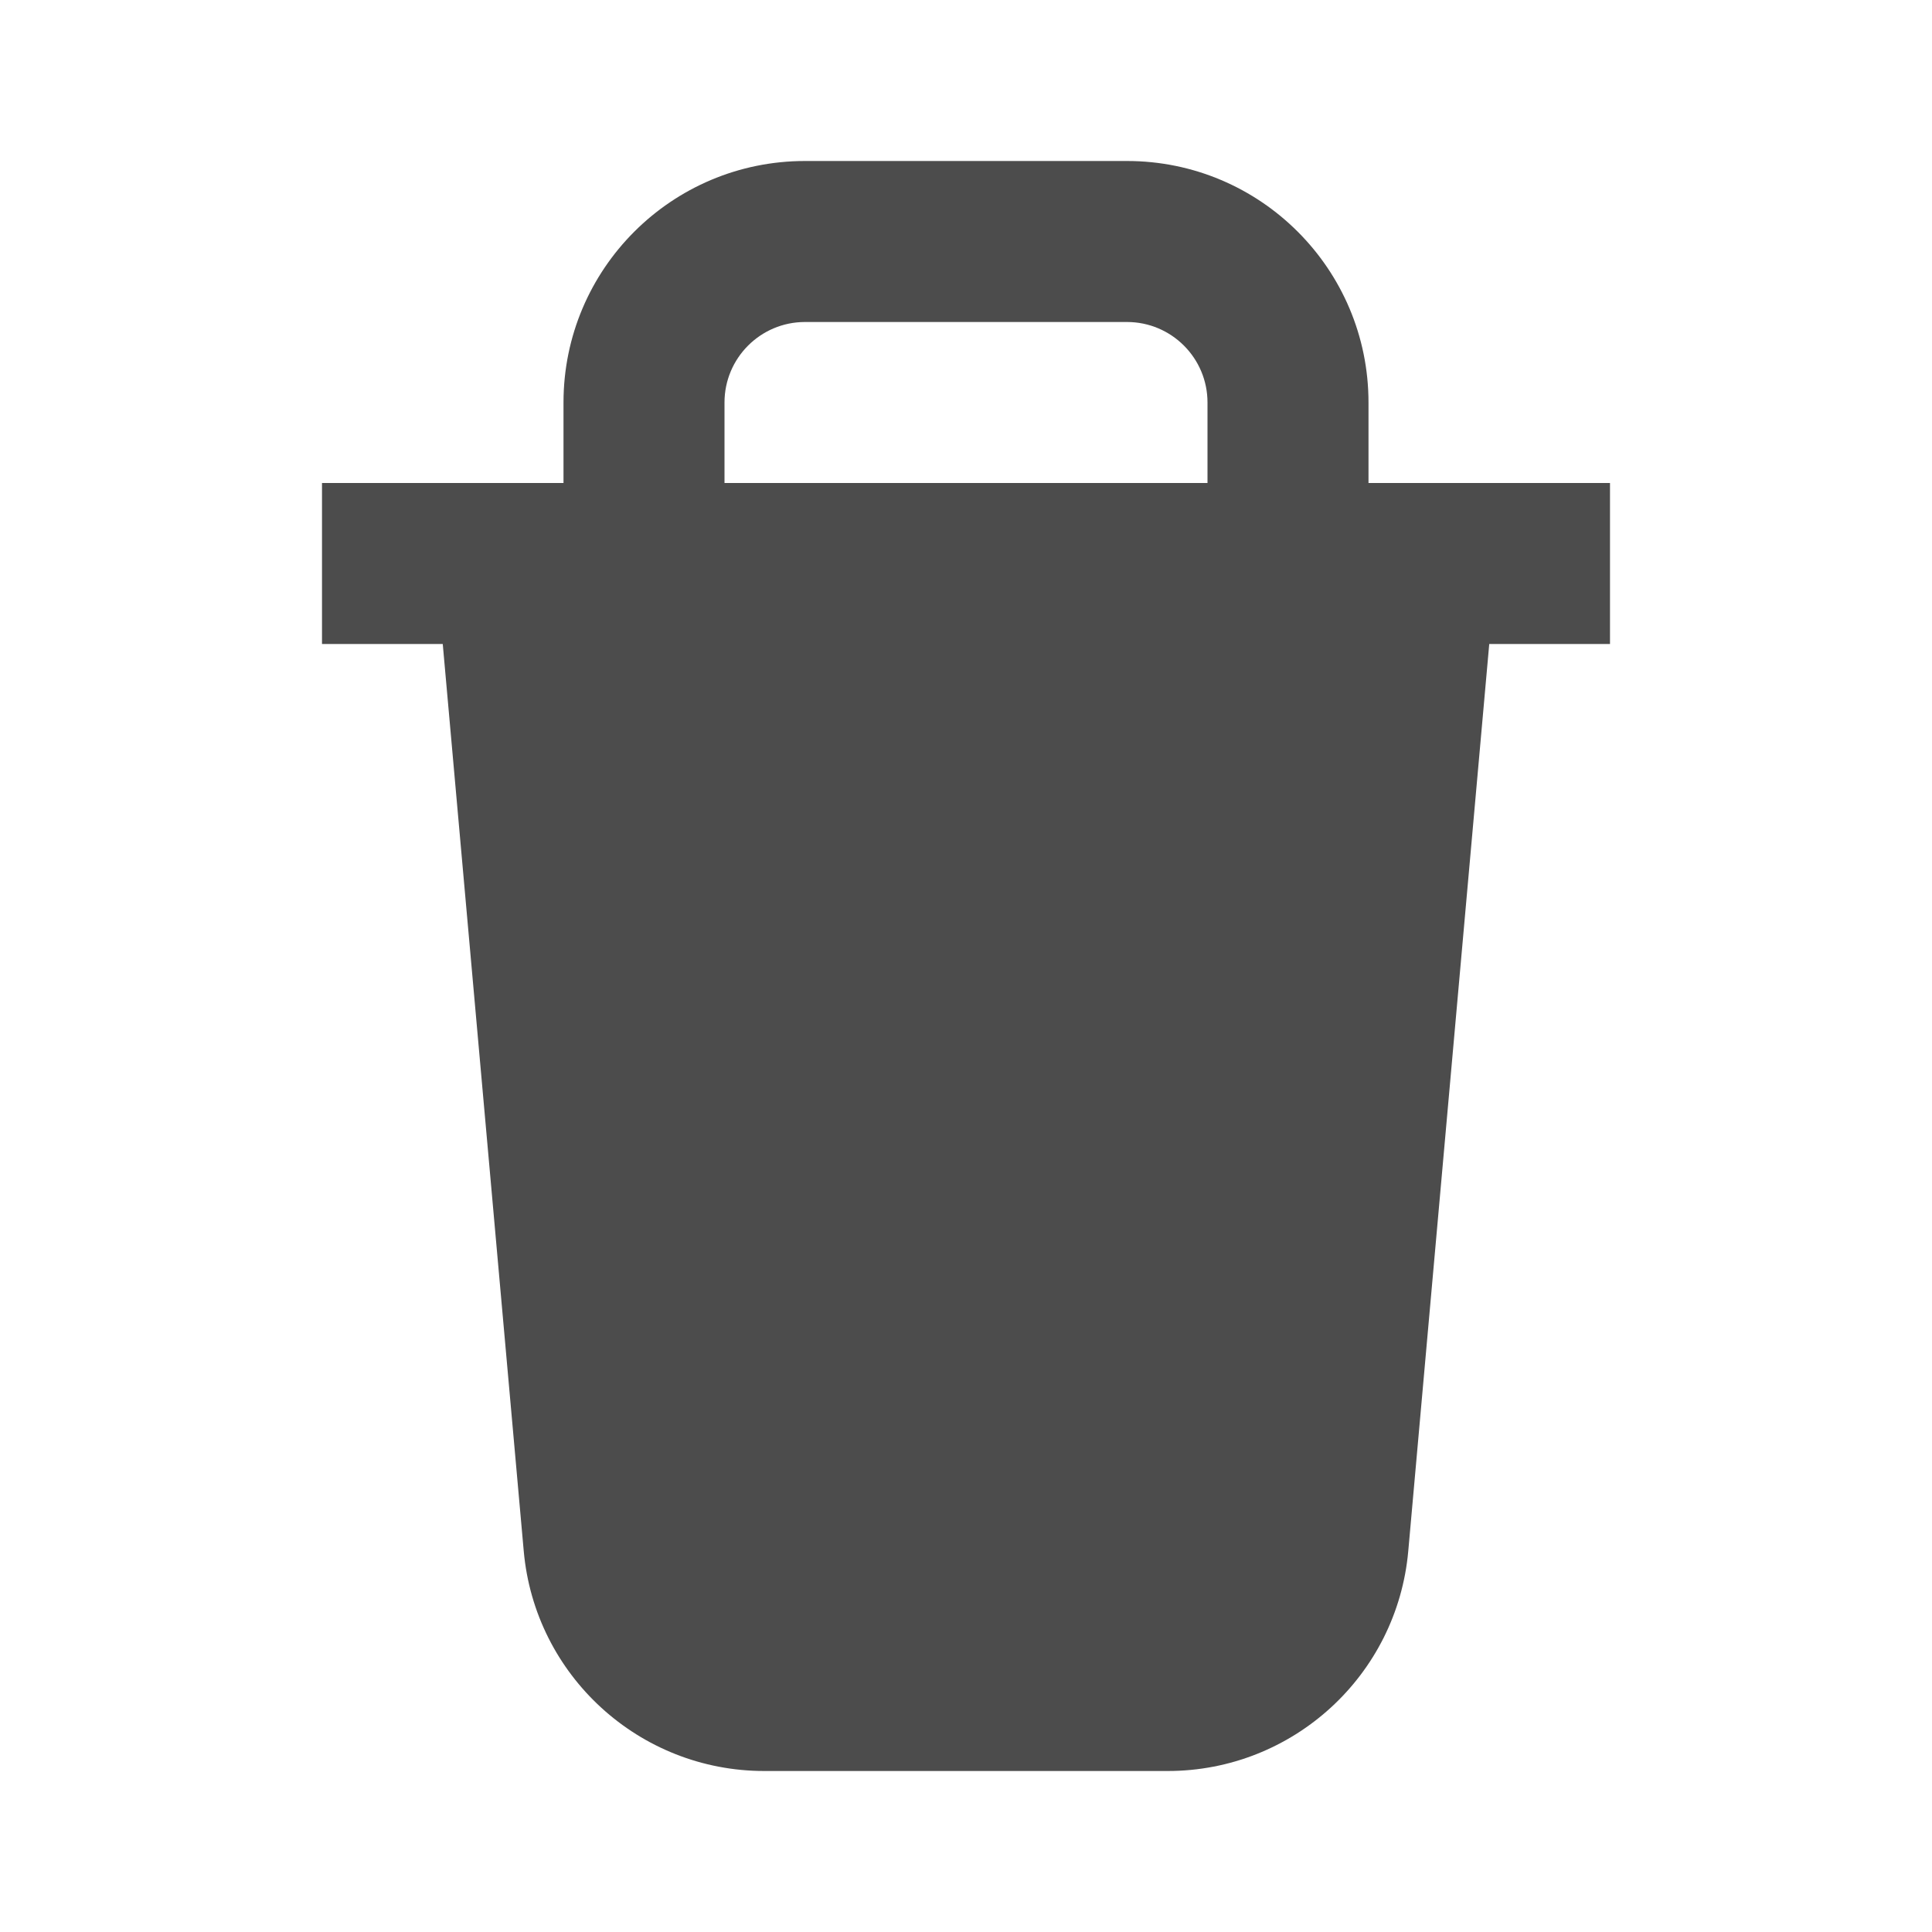 <svg width="24" height="24" viewBox="0 0 24 24" fill="none" xmlns="http://www.w3.org/2000/svg">
<path fill-rule="evenodd" clip-rule="evenodd" d="M7 5V6H4V8H5.5L6.506 19.267C6.644 20.814 7.941 22 9.494 22H14.506C16.059 22 17.356 20.814 17.494 19.267L18.5 8H20V6H17V5C17 3.343 15.657 2 14 2H10C8.343 2 7 3.343 7 5ZM10 4C9.448 4 9 4.448 9 5V6H15V5C15 4.448 14.552 4 14 4H10Z" fill="#4C4C4C"/>
</svg>
